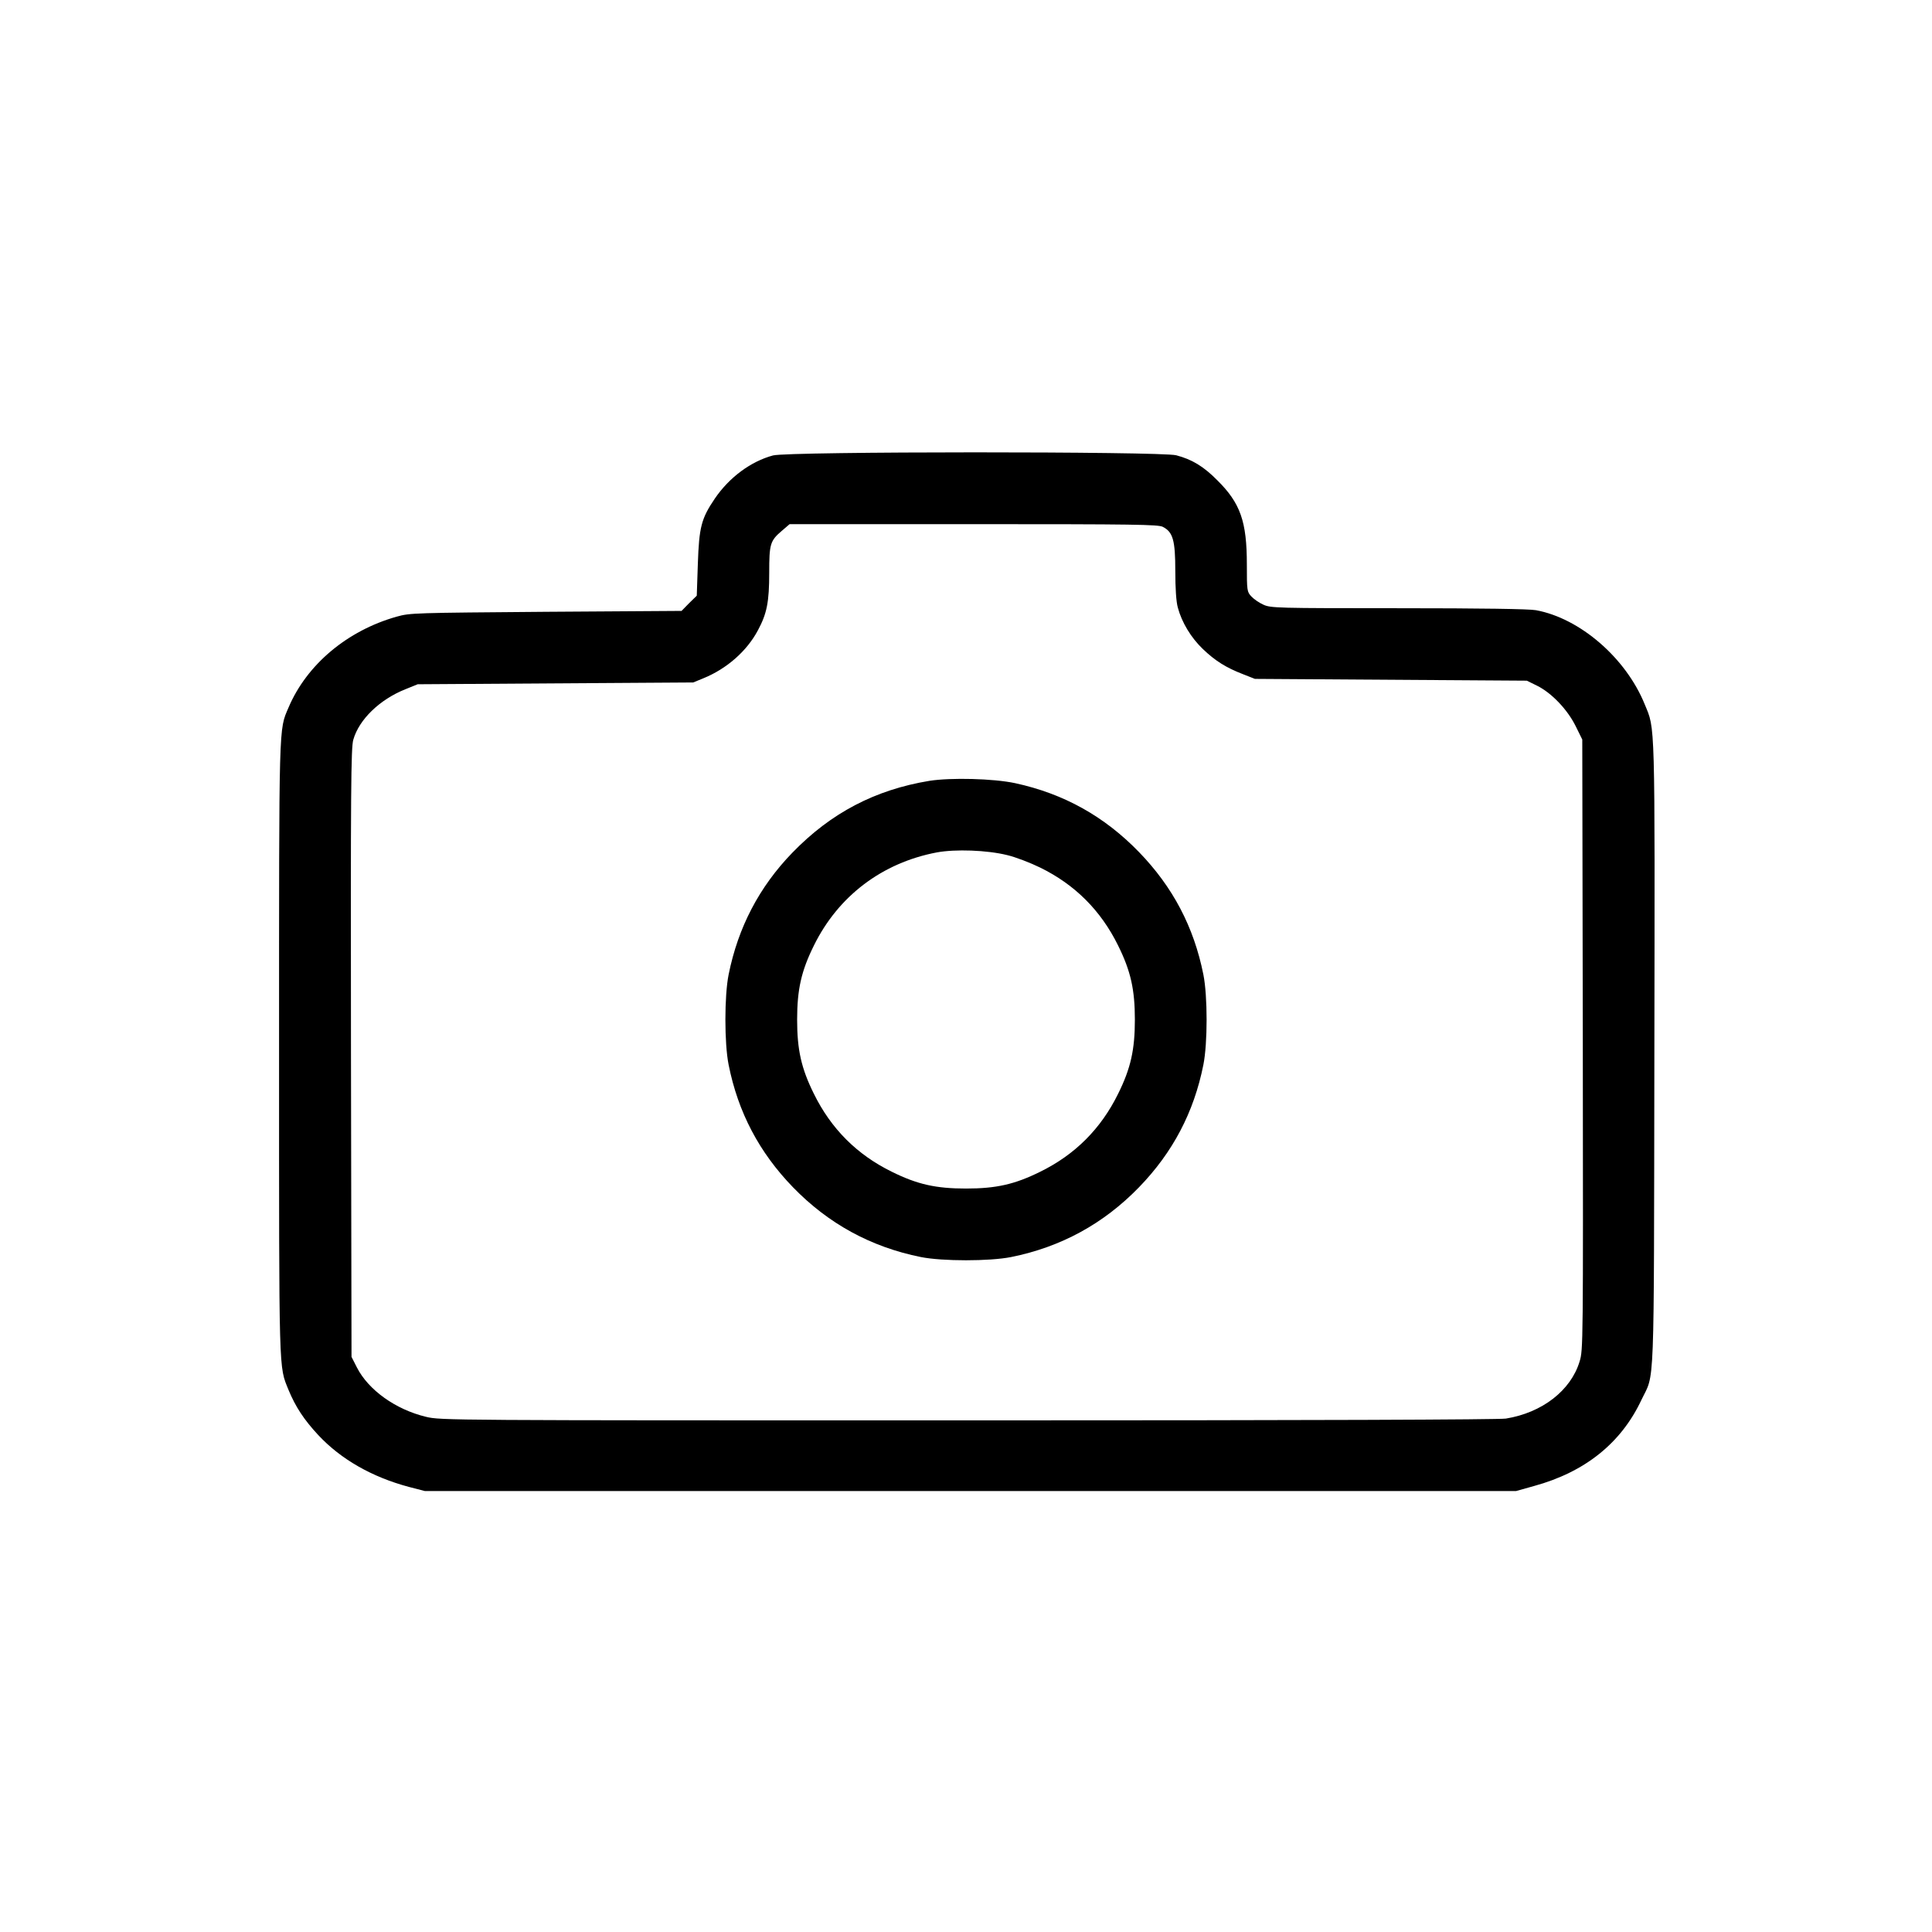 <?xml version="1.0" standalone="no"?>
<!DOCTYPE svg PUBLIC "-//W3C//DTD SVG 20010904//EN"
 "http://www.w3.org/TR/2001/REC-SVG-20010904/DTD/svg10.dtd">
<svg version="1.0" xmlns="http://www.w3.org/2000/svg"
 width="1080pt" height="1080pt" viewBox="0 0 1080 1080"
 preserveAspectRatio="xMidYMid meet">

<g transform="translate(0,1080) scale(0.1,-0.1)"
fill="#000000" stroke="none">
<path d="M4321 8254 c-123 -33 -244 -122 -325 -241 -76 -112 -88 -160 -95
-365 l-6 -178 -43 -42 -42 -43 -758 -5 c-737 -6 -759 -6 -834 -27 -277 -78
-503 -268 -605 -508 -55 -129 -53 -61 -53 -1912 0 -1846 -2 -1766 53 -1903 39
-94 86 -166 166 -252 127 -136 301 -235 507 -290 l89 -23 3050 0 3050 0 100
28 c285 78 487 240 600 480 76 160 70 -9 73 1932 3 1901 5 1814 -54 1958 -105
259 -362 481 -608 526 -39 7 -304 11 -770 11 -681 0 -713 1 -754 20 -23 10
-53 31 -67 46 -24 26 -25 31 -25 178 0 241 -36 343 -165 471 -77 78 -142 117
-230 140 -86 22 -2171 22 -2254 -1z m2179 -399 c57 -29 70 -75 70 -247 0 -97
5 -172 14 -204 22 -83 74 -169 140 -232 69 -66 129 -104 225 -141 l66 -26 760
-5 760 -5 57 -28 c81 -40 170 -133 216 -226 l37 -75 3 -1705 c2 -1685 2 -1707
-18 -1772 -49 -162 -209 -286 -412 -319 -42 -6 -1064 -10 -3008 -10 -2914 0
-2946 0 -3029 20 -170 41 -322 150 -386 276 l-30 59 -3 1699 c-2 1477 0 1707
13 1751 32 113 148 225 291 282 l69 28 770 5 770 5 56 23 c131 53 244 152 306
269 50 93 63 158 63 321 0 162 5 179 72 236 l42 36 1028 0 c901 0 1033 -2
1058 -15z"/>
<path d="M5195 6435 c-303 -50 -550 -179 -766 -402 -185 -191 -303 -417 -356
-681 -24 -120 -24 -384 0 -504 53 -266 171 -490 360 -685 198 -204 436 -334
715 -390 120 -24 384 -24 504 0 279 56 517 186 715 390 189 195 307 419 360
685 24 120 24 384 0 504 -53 266 -171 490 -360 685 -194 200 -420 326 -692
385 -122 26 -359 32 -480 13z m435 -415 c47 -11 130 -43 185 -70 194 -95 339
-240 435 -435 71 -143 94 -247 94 -415 0 -168 -23 -272 -94 -415 -96 -195
-241 -340 -435 -435 -143 -71 -247 -94 -415 -94 -168 0 -272 23 -415 94 -194
95 -339 240 -435 435 -71 143 -94 247 -94 415 0 168 23 272 94 415 136 276
381 462 687 520 103 19 280 13 393 -15z"/>
</g>
</svg>
